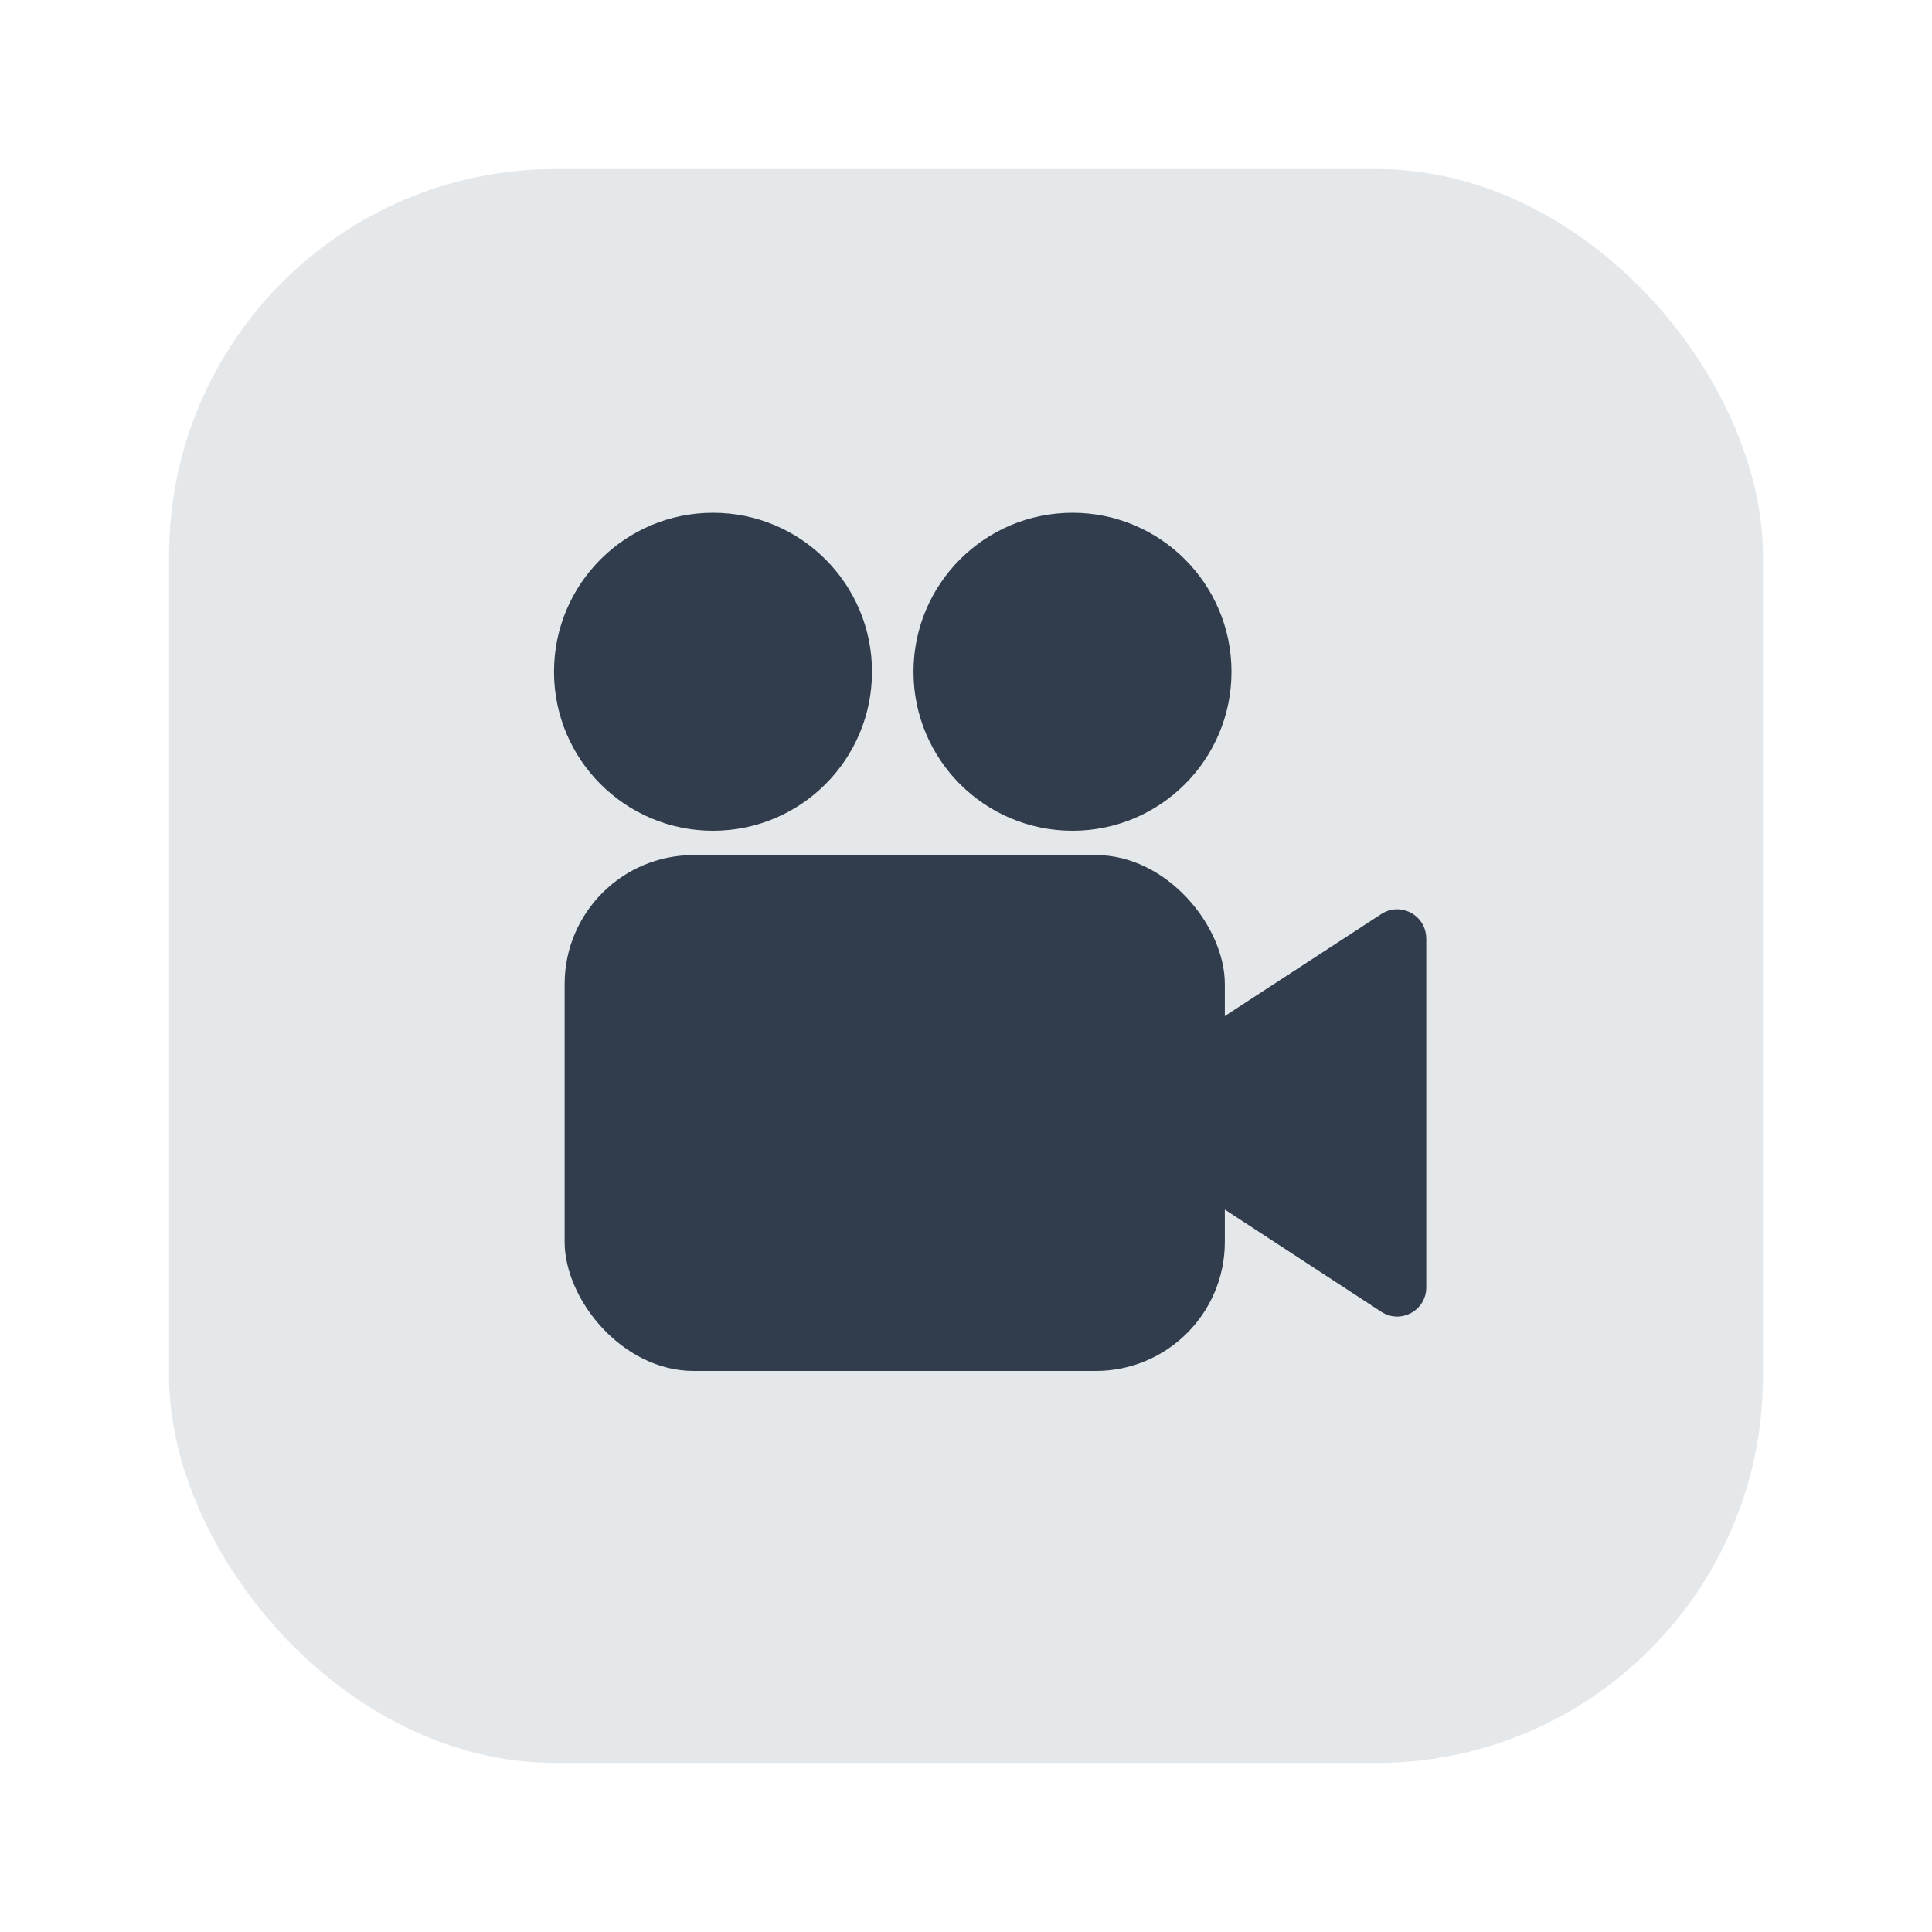 <?xml version="1.0" encoding="UTF-8"?><svg id="a" xmlns="http://www.w3.org/2000/svg" viewBox="0 0 40 40"><g><rect x="3.5" y="3.5" width="33" height="33" rx="8" ry="8" transform="translate(40 40) rotate(-180)" fill="#e5e8eb"/><g><rect x="11.691" y="17.702" width="13.669" height="10.681" rx="2.672" ry="2.672" transform="translate(37.05 46.086) rotate(-180)" fill="#313d4c"/><path d="M29.53,19.429v7.226c0,.478-.531,.766-.932,.504l-4.084-2.668c-.148-.097-.237-.261-.237-.438v-2.028c0-.177,.089-.342,.237-.438l4.084-2.662c.401-.261,.931,.026,.931,.505Z" fill="#313d4c"/><circle cx="22.205" cy="13.908" r="3.292" fill="#313d4c"/><circle cx="14.762" cy="13.908" r="3.292" fill="#313d4c"/></g></g><rect width="40" height="40" fill="none"/></svg>
